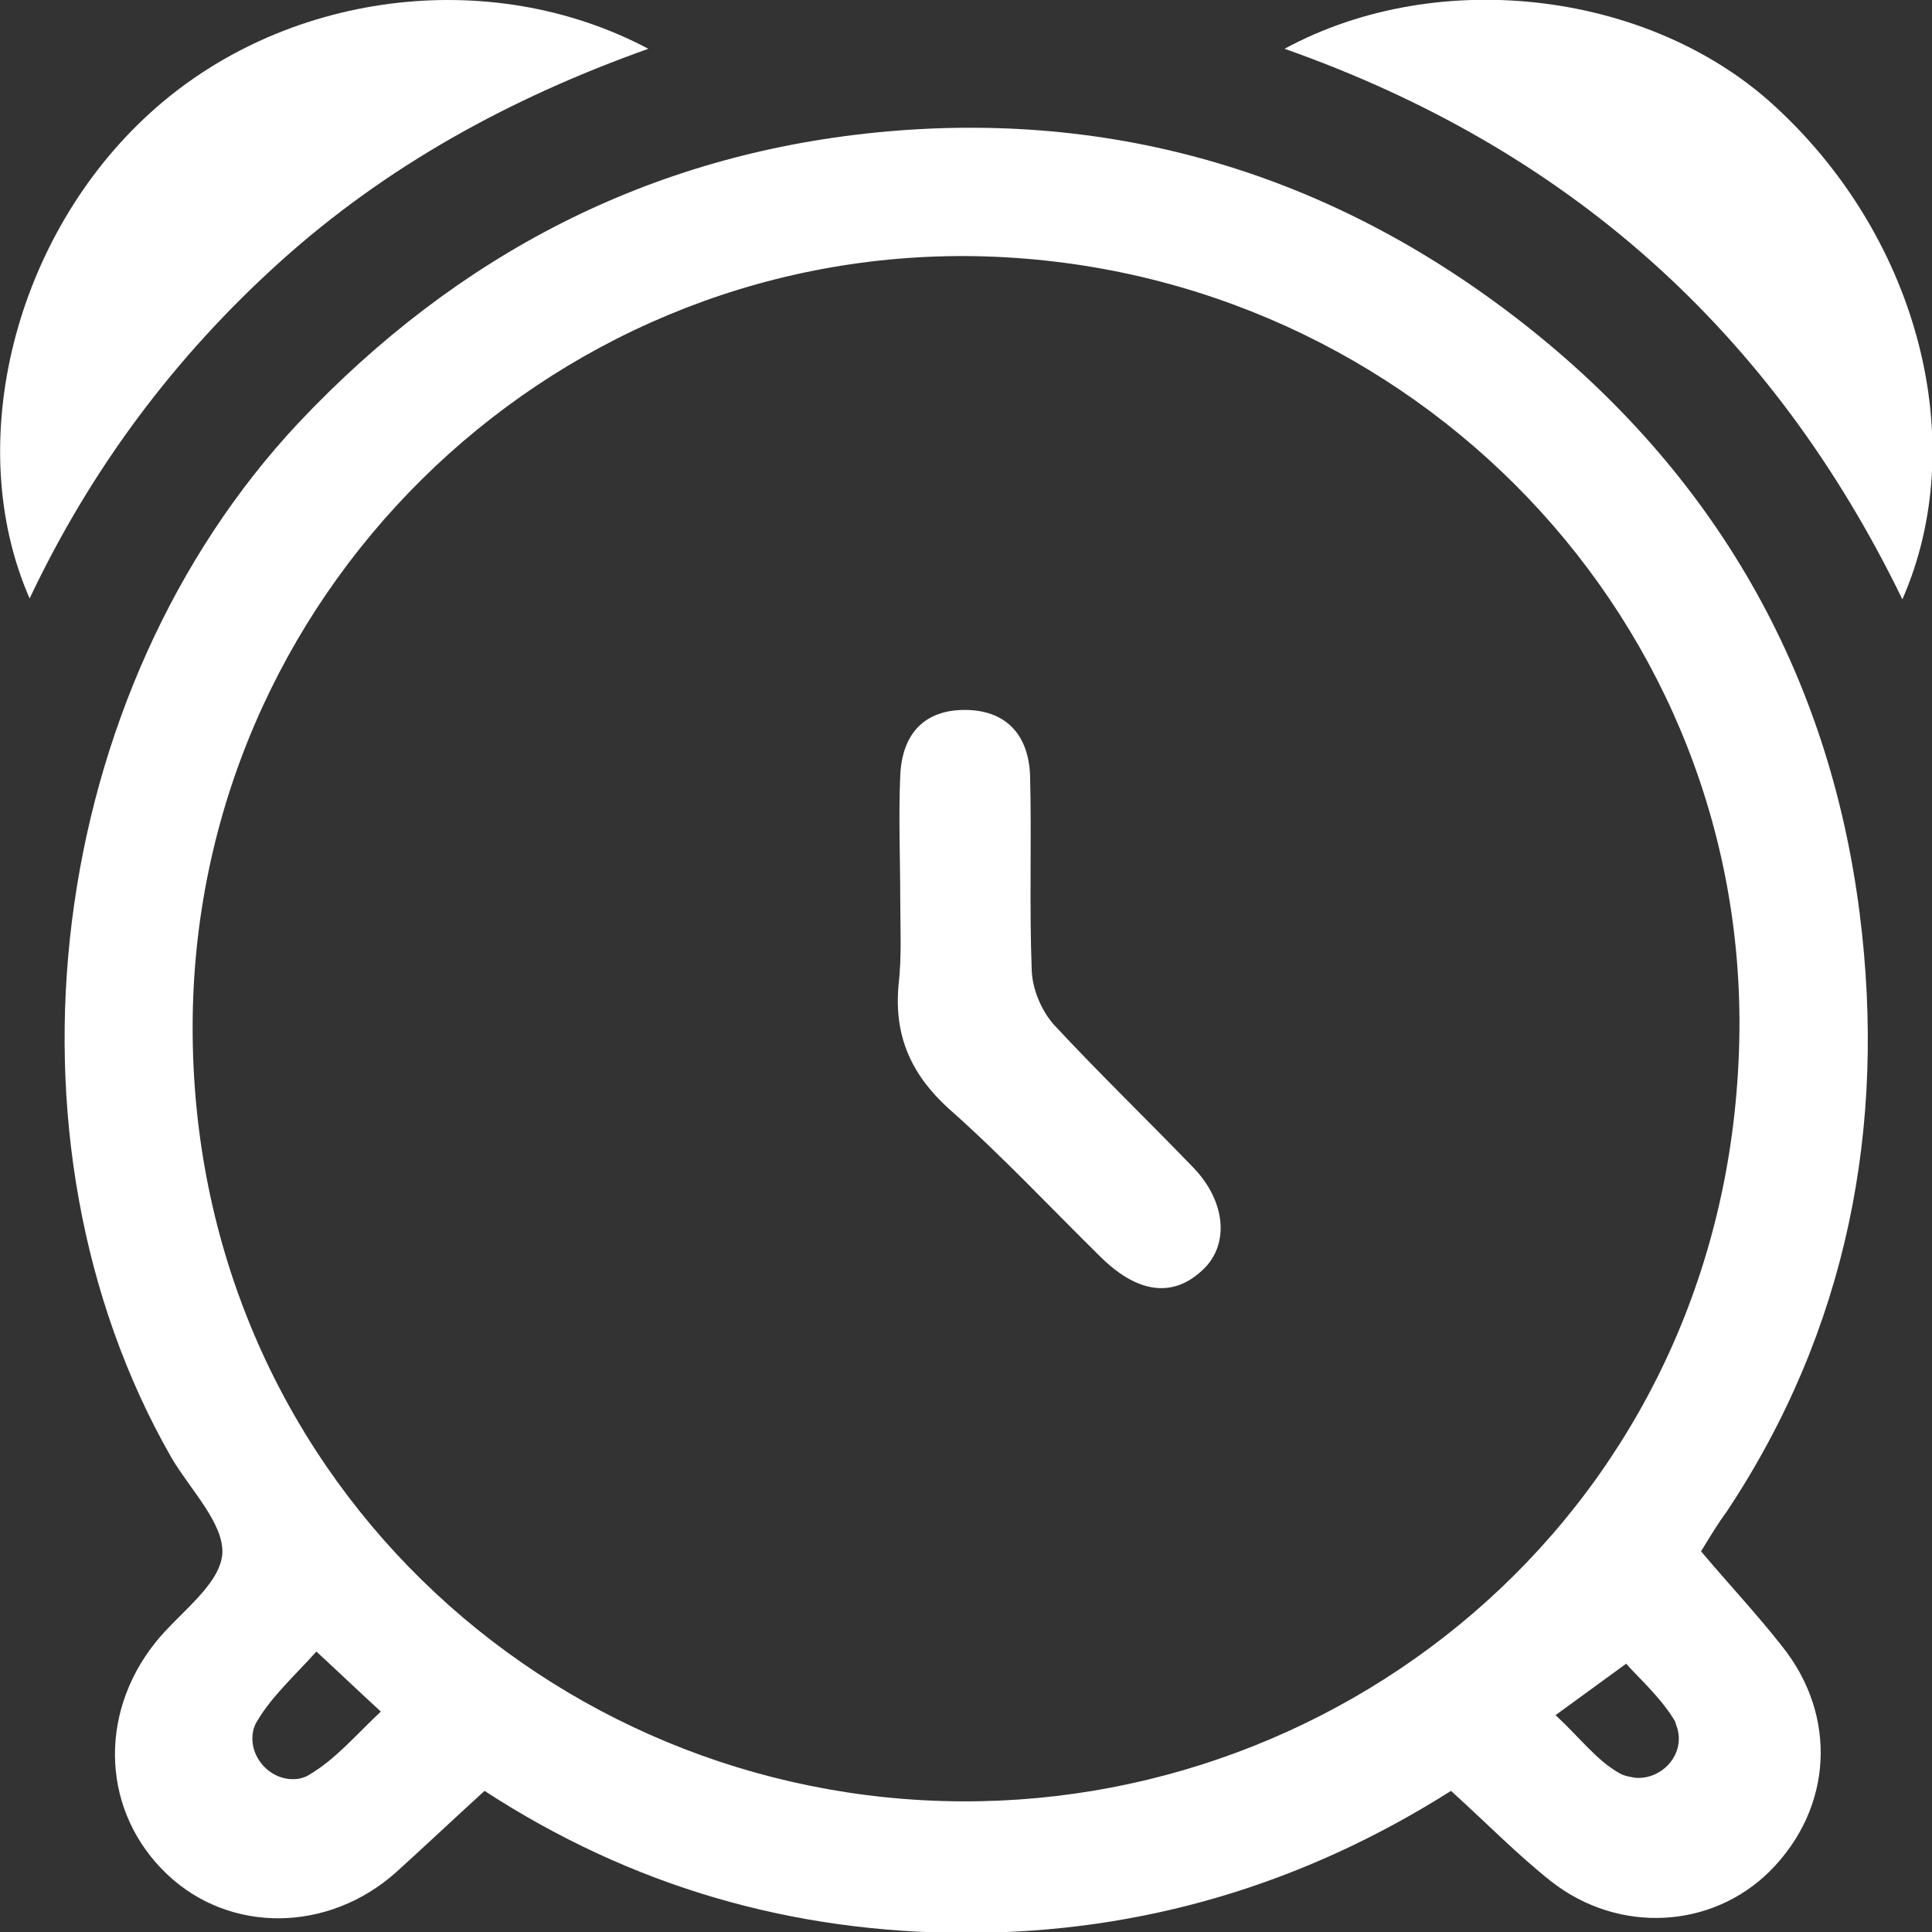 <svg width="24" height="24" viewBox="0 0 24 24" fill="none" xmlns="http://www.w3.org/2000/svg">
<rect x="0" y="0" width="24" height="24" fill="#333333" stroke="none"/>
<g clip-path="url(#clip0_839_922)">
<path d="M21.131 19.271C21.478 19.683 21.824 20.05 22.138 20.451C22.831 21.317 22.766 22.463 21.987 23.243C21.272 23.957 20.114 24.032 19.27 23.372C18.847 23.037 18.468 22.648 18.025 22.247C16.195 23.405 14.192 24.011 12.006 24.011C9.841 24.011 7.849 23.437 6.019 22.247C5.64 22.593 5.283 22.929 4.926 23.253C4.081 24.011 2.858 24.022 2.079 23.286C1.267 22.518 1.213 21.306 1.927 20.408C2.219 20.04 2.717 19.704 2.761 19.315C2.793 18.936 2.371 18.514 2.133 18.114C-0.141 14.143 0.574 8.592 3.713 5.248C5.684 3.16 8.065 1.926 10.891 1.645C13.846 1.353 16.541 2.164 18.891 3.993C21.294 5.865 22.723 8.354 23.102 11.351C23.437 13.991 22.95 16.523 21.445 18.785C21.348 18.914 21.25 19.077 21.131 19.271ZM12.016 3.181C6.766 3.149 2.403 7.423 2.393 12.747C2.382 18.276 6.809 22.355 11.951 22.377C16.974 22.399 21.554 18.492 21.608 12.79C21.651 7.509 17.332 3.225 12.016 3.181ZM4.731 21.262C4.449 21.003 4.2 20.765 3.93 20.516C3.67 20.808 3.378 21.068 3.194 21.381C3.172 21.414 3.161 21.446 3.15 21.479C3.064 21.814 3.367 22.15 3.713 22.096C3.757 22.085 3.8 22.074 3.832 22.052C4.168 21.858 4.428 21.544 4.731 21.262ZM20.201 20.667C19.876 20.905 19.605 21.1 19.324 21.306C19.627 21.587 19.843 21.879 20.125 22.031C20.179 22.063 20.255 22.074 20.32 22.085C20.644 22.106 20.926 21.803 20.839 21.479C20.828 21.446 20.817 21.414 20.807 21.381C20.634 21.089 20.352 20.84 20.201 20.667Z" fill="white"/>
<path d="M15.957 0.606C17.894 -0.444 20.547 -0.097 22.084 1.353C23.837 2.987 24.487 5.497 23.632 7.445C22.019 4.123 19.486 1.85 15.957 0.606Z" fill="white"/>
<path d="M8.054 0.606C6.322 1.223 4.796 2.067 3.486 3.246C2.176 4.426 1.137 5.811 0.368 7.434C-0.476 5.508 0.184 2.922 1.873 1.396C3.518 -0.097 6.073 -0.444 8.054 0.606Z" fill="white"/>
<path d="M11.183 11.156C11.183 10.648 11.161 10.15 11.183 9.641C11.204 9.1 11.497 8.819 11.984 8.819C12.471 8.819 12.774 9.1 12.796 9.63C12.817 10.442 12.785 11.254 12.817 12.065C12.828 12.292 12.936 12.552 13.088 12.725C13.651 13.331 14.246 13.905 14.82 14.5C15.22 14.911 15.275 15.441 14.961 15.755C14.593 16.123 14.149 16.079 13.683 15.625C13.055 15.008 12.449 14.359 11.789 13.775C11.323 13.353 11.107 12.877 11.161 12.249C11.204 11.881 11.183 11.513 11.183 11.156Z" fill="white"/>
</g>
<defs>
<clipPath id="clip0_839_922">
<rect width="24" height="24" fill="white"/>
</clipPath>
</defs>
</svg>
